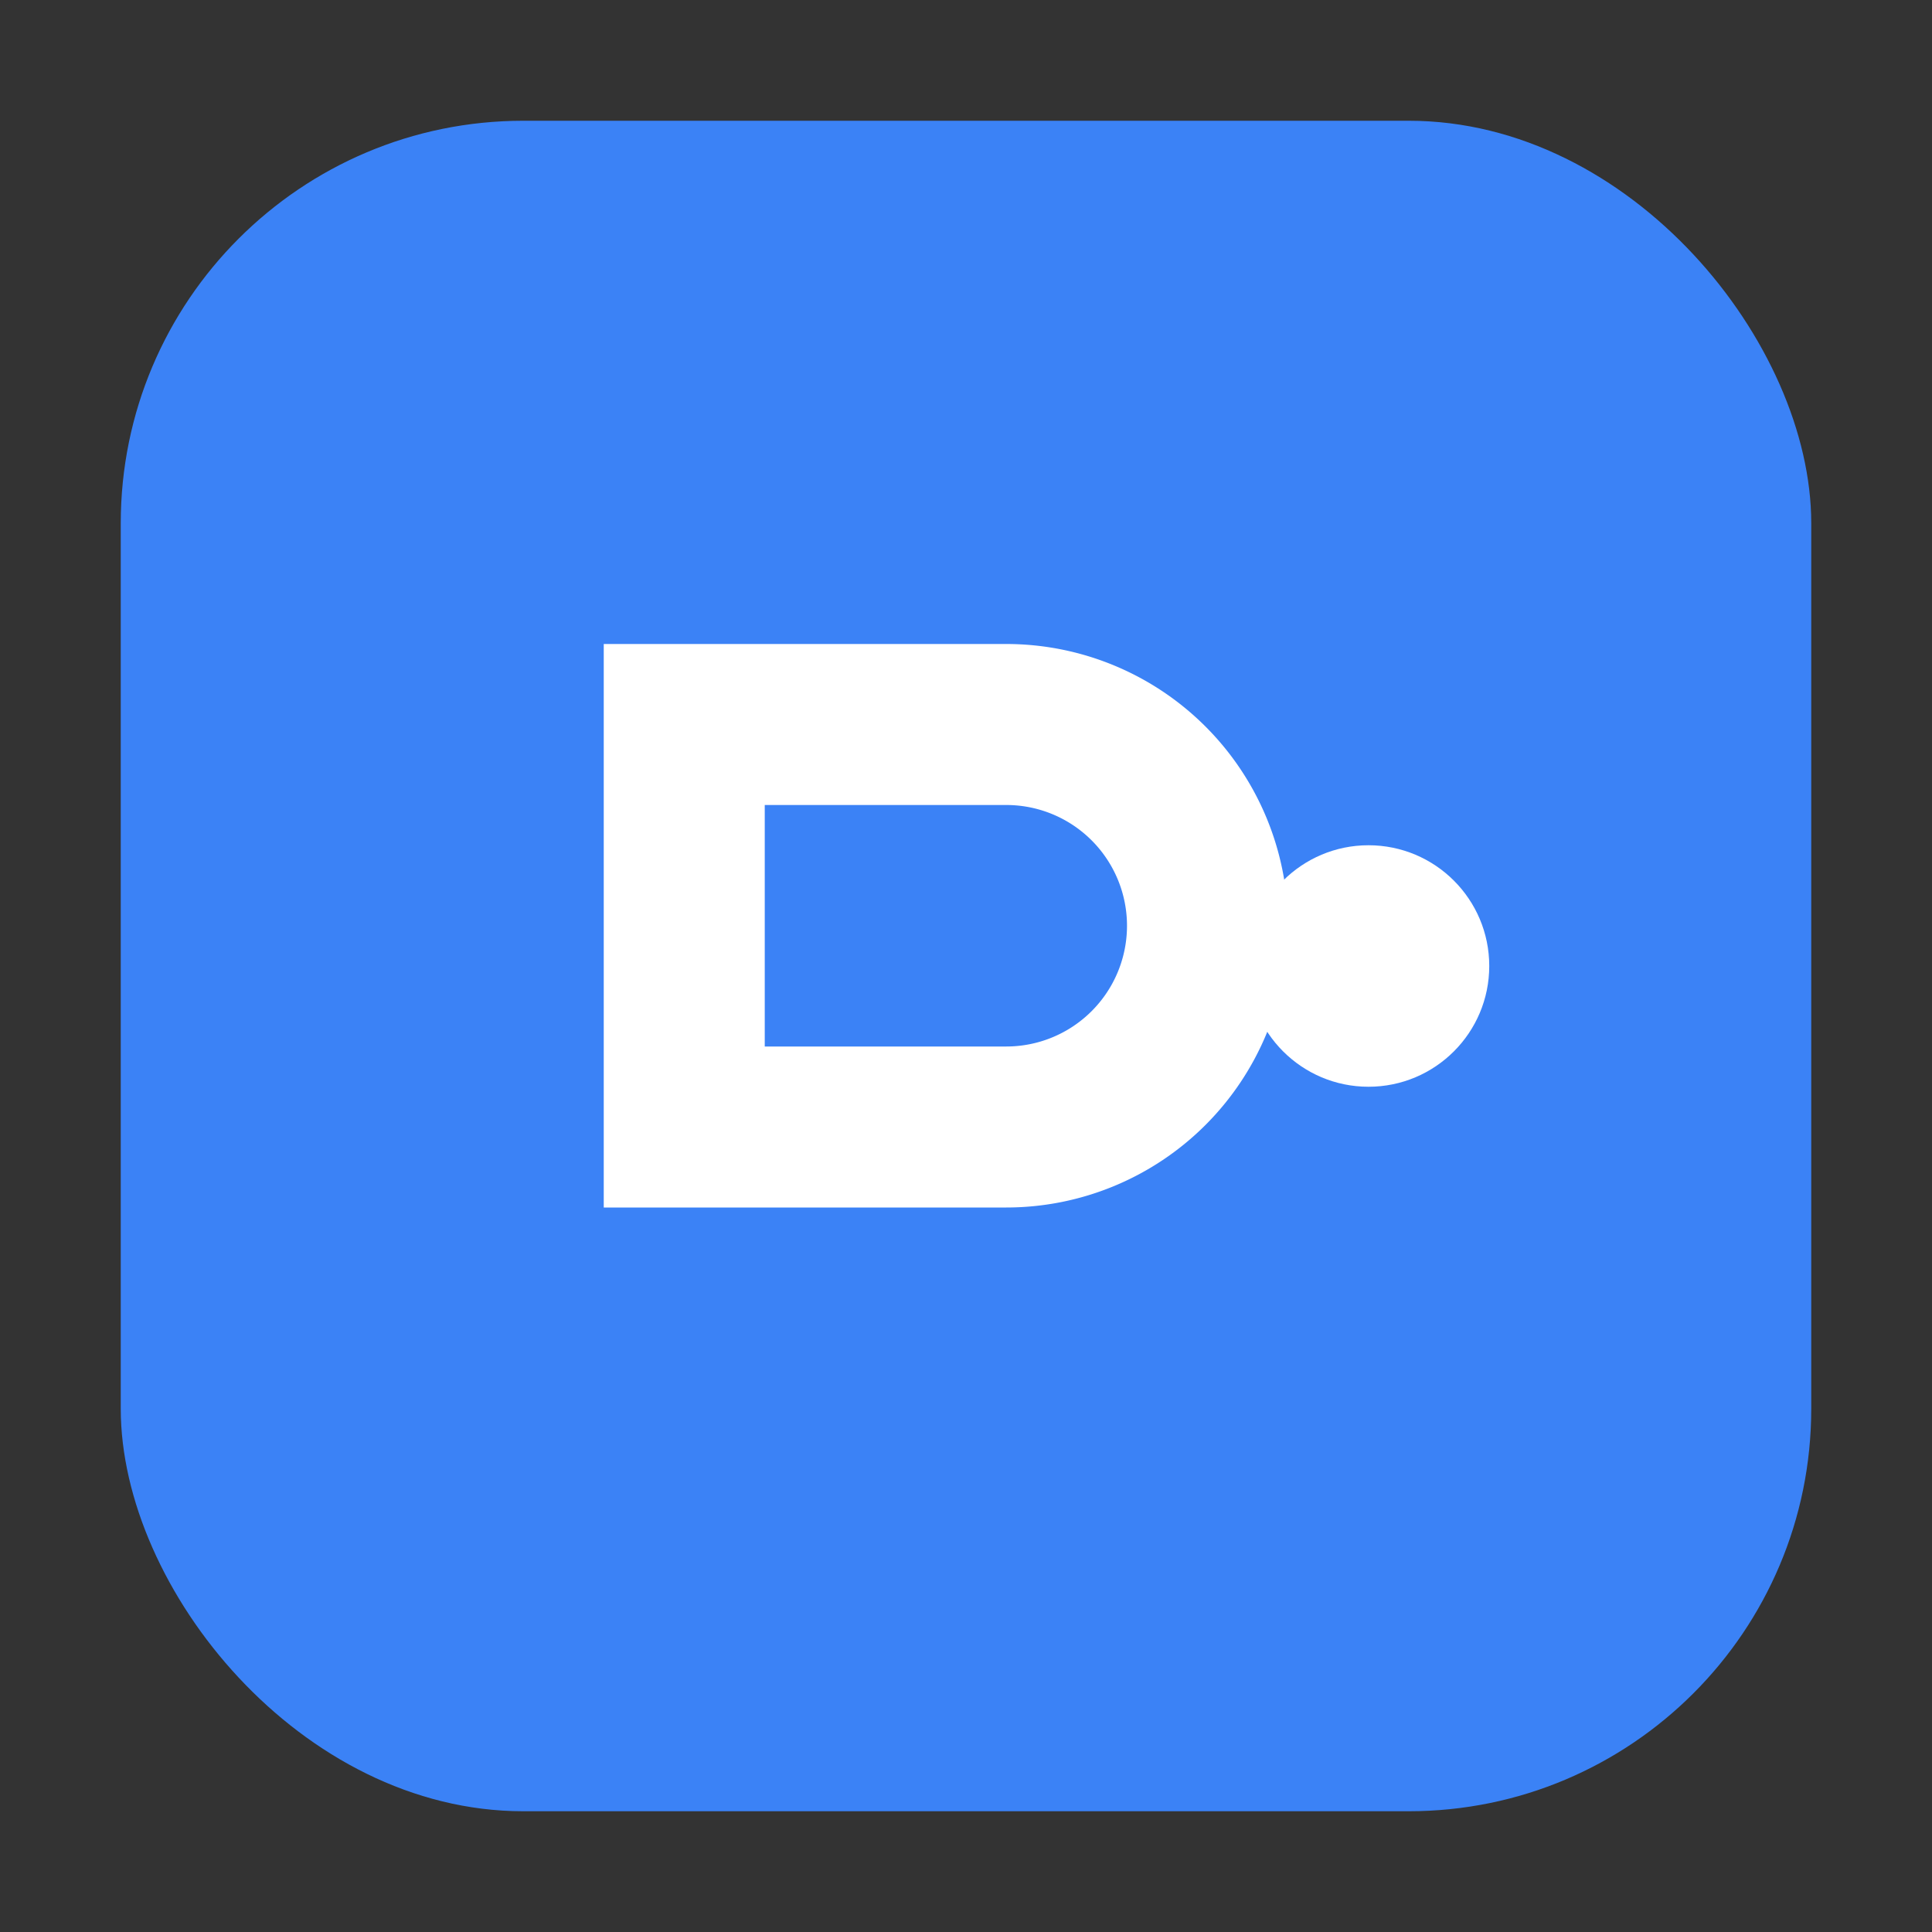 <svg xmlns="http://www.w3.org/2000/svg" width="64" height="64" viewBox="0 0 48 48" fill="none">
  <rect x="0" y="0" width="48" height="48" fill="#333333" stroke="none"/>
  <rect x="3" y="3" width="42" height="42" rx="10" fill="#3B82F6"/>
  <path d="M15 16h10a7 7 0 010 14H15V16zm10 10a3 3 0 100-6h-6v6h6z" fill="white"/>
  <circle cx="34" cy="24" r="3" fill="white"/>
</svg>
